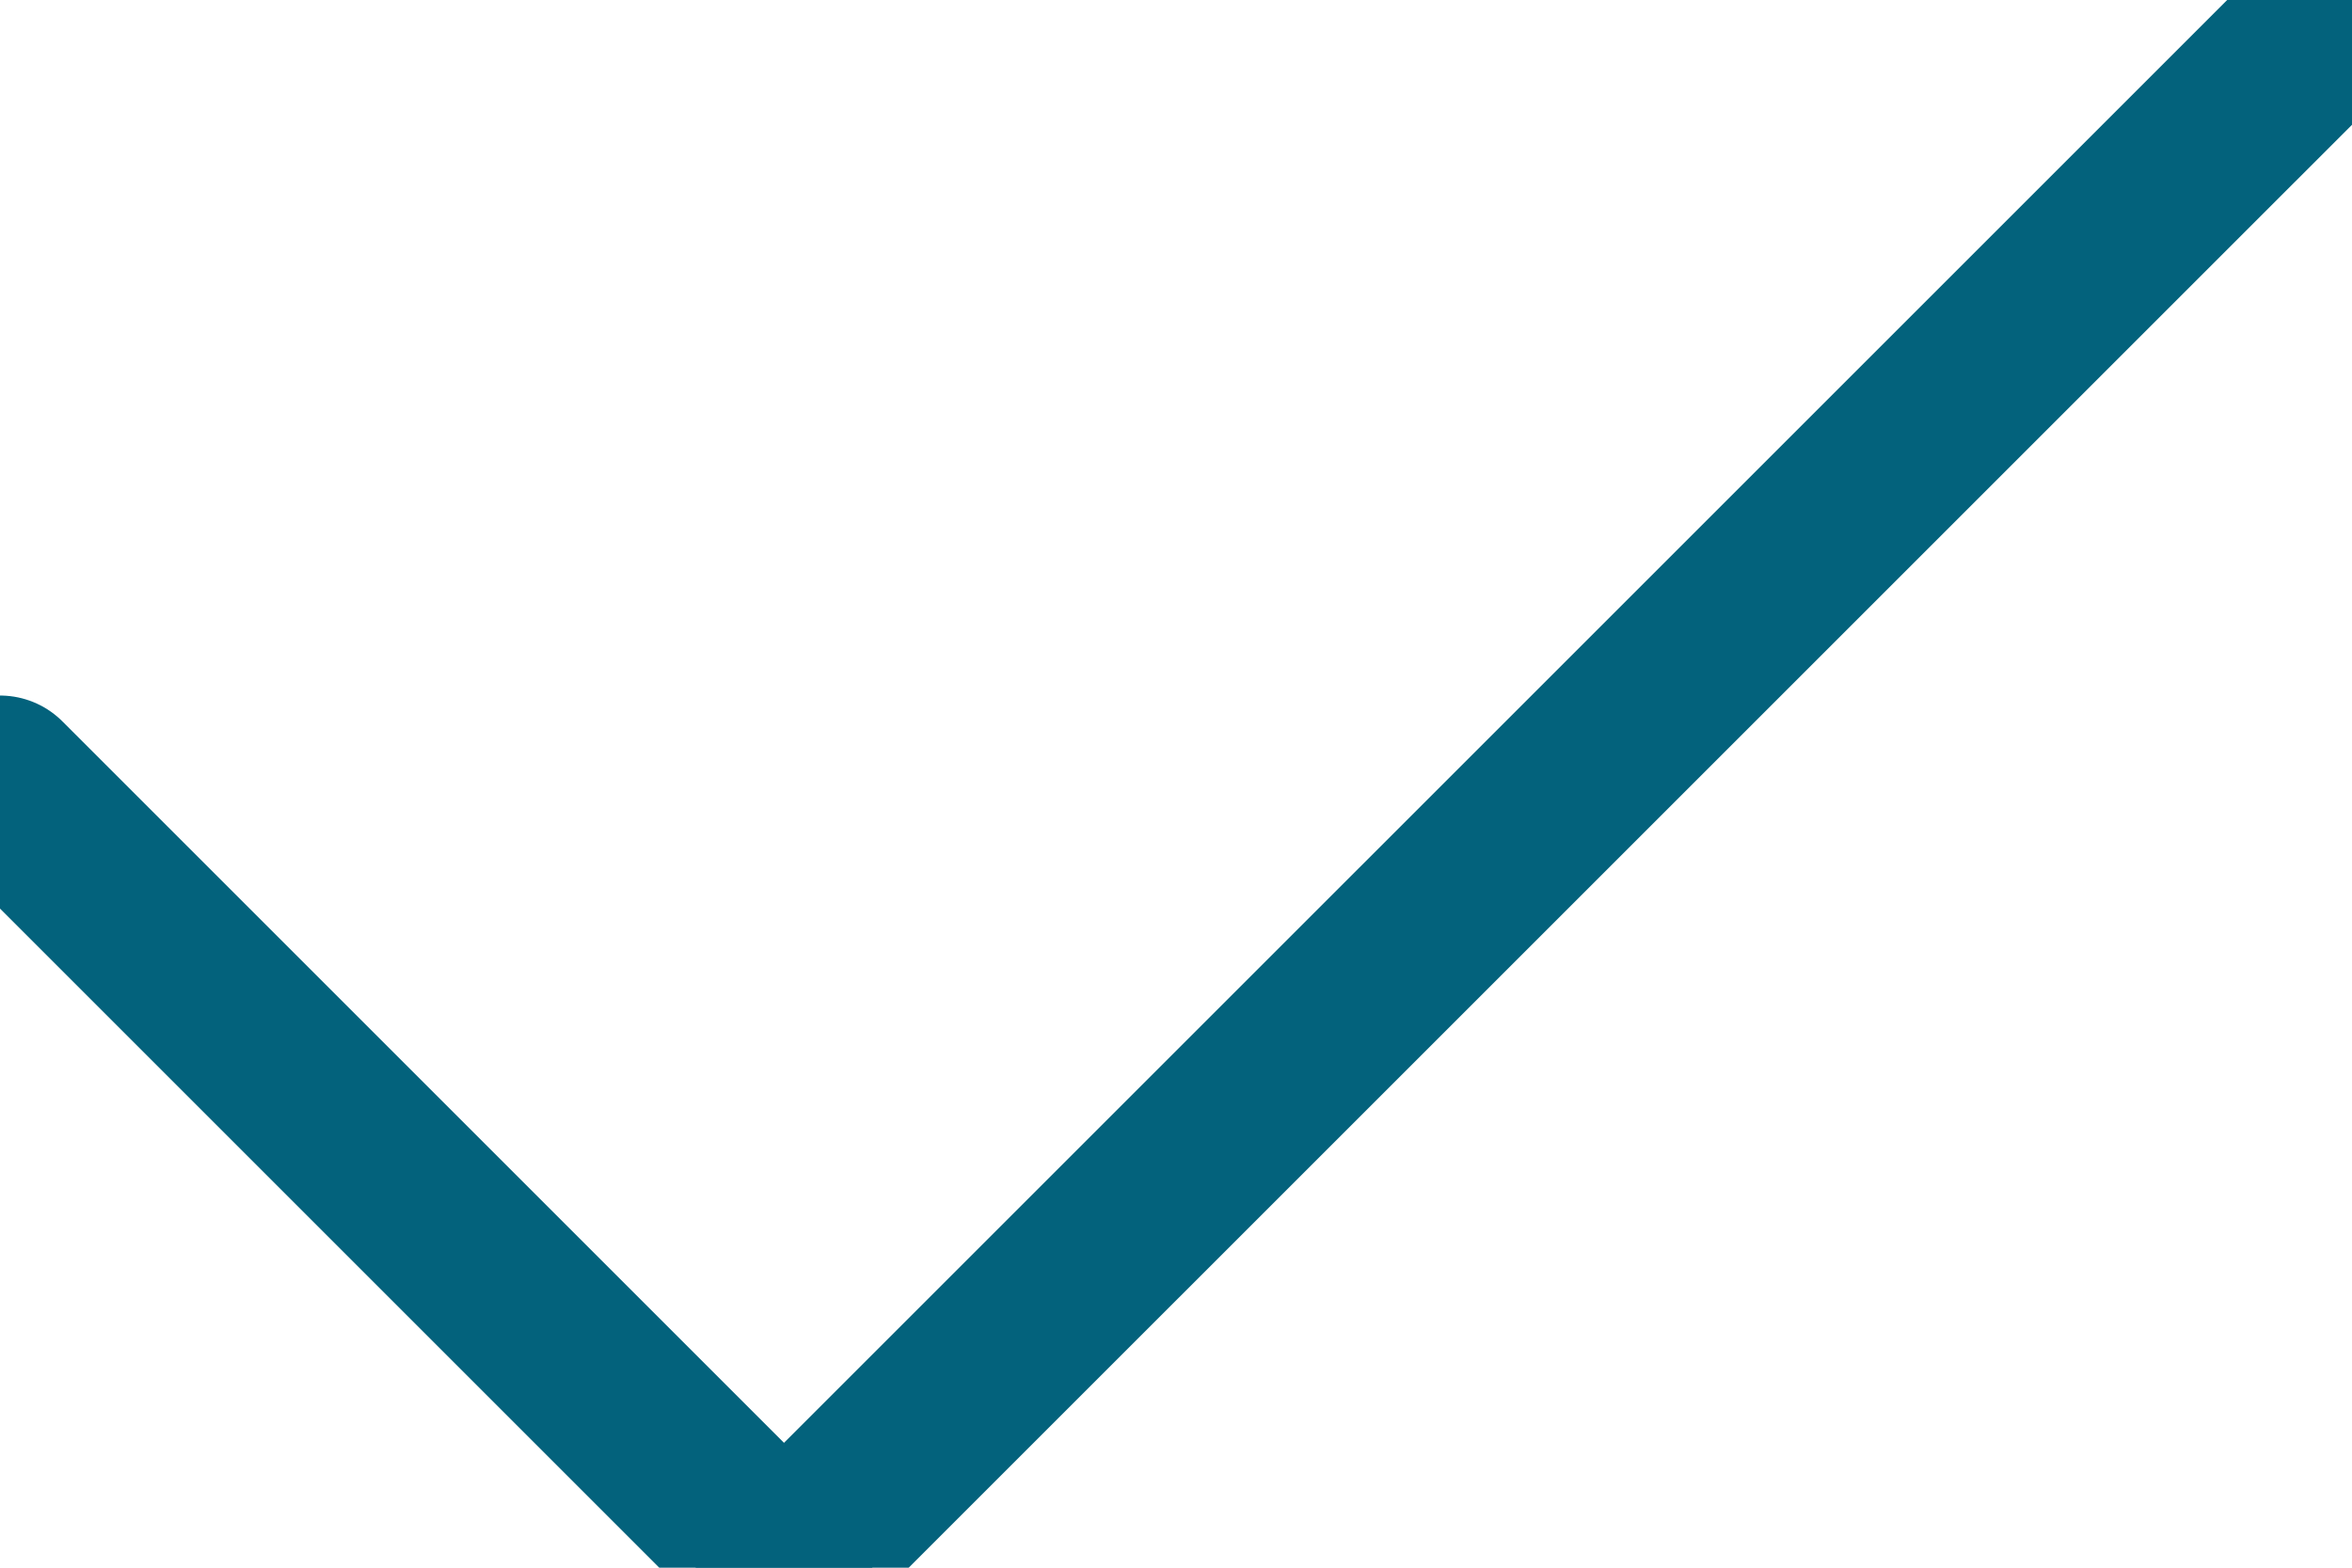 <svg xmlns="http://www.w3.org/2000/svg" width="26.648" height="17.765" viewBox="3362.08 2694.102 26.648 17.765"><g data-name="Group 839"><path d="m3388.728 2694.102-17.766 17.765" stroke-linejoin="round" stroke-linecap="round" stroke-width="2" stroke="#03627c" fill="transparent" data-name="Line 66"/><path d="m3370.963 2711.867-8.883-8.883" stroke-linejoin="round" stroke-linecap="round" stroke-width="2" stroke="#03627c" fill="transparent" data-name="Line 67"/></g></svg>